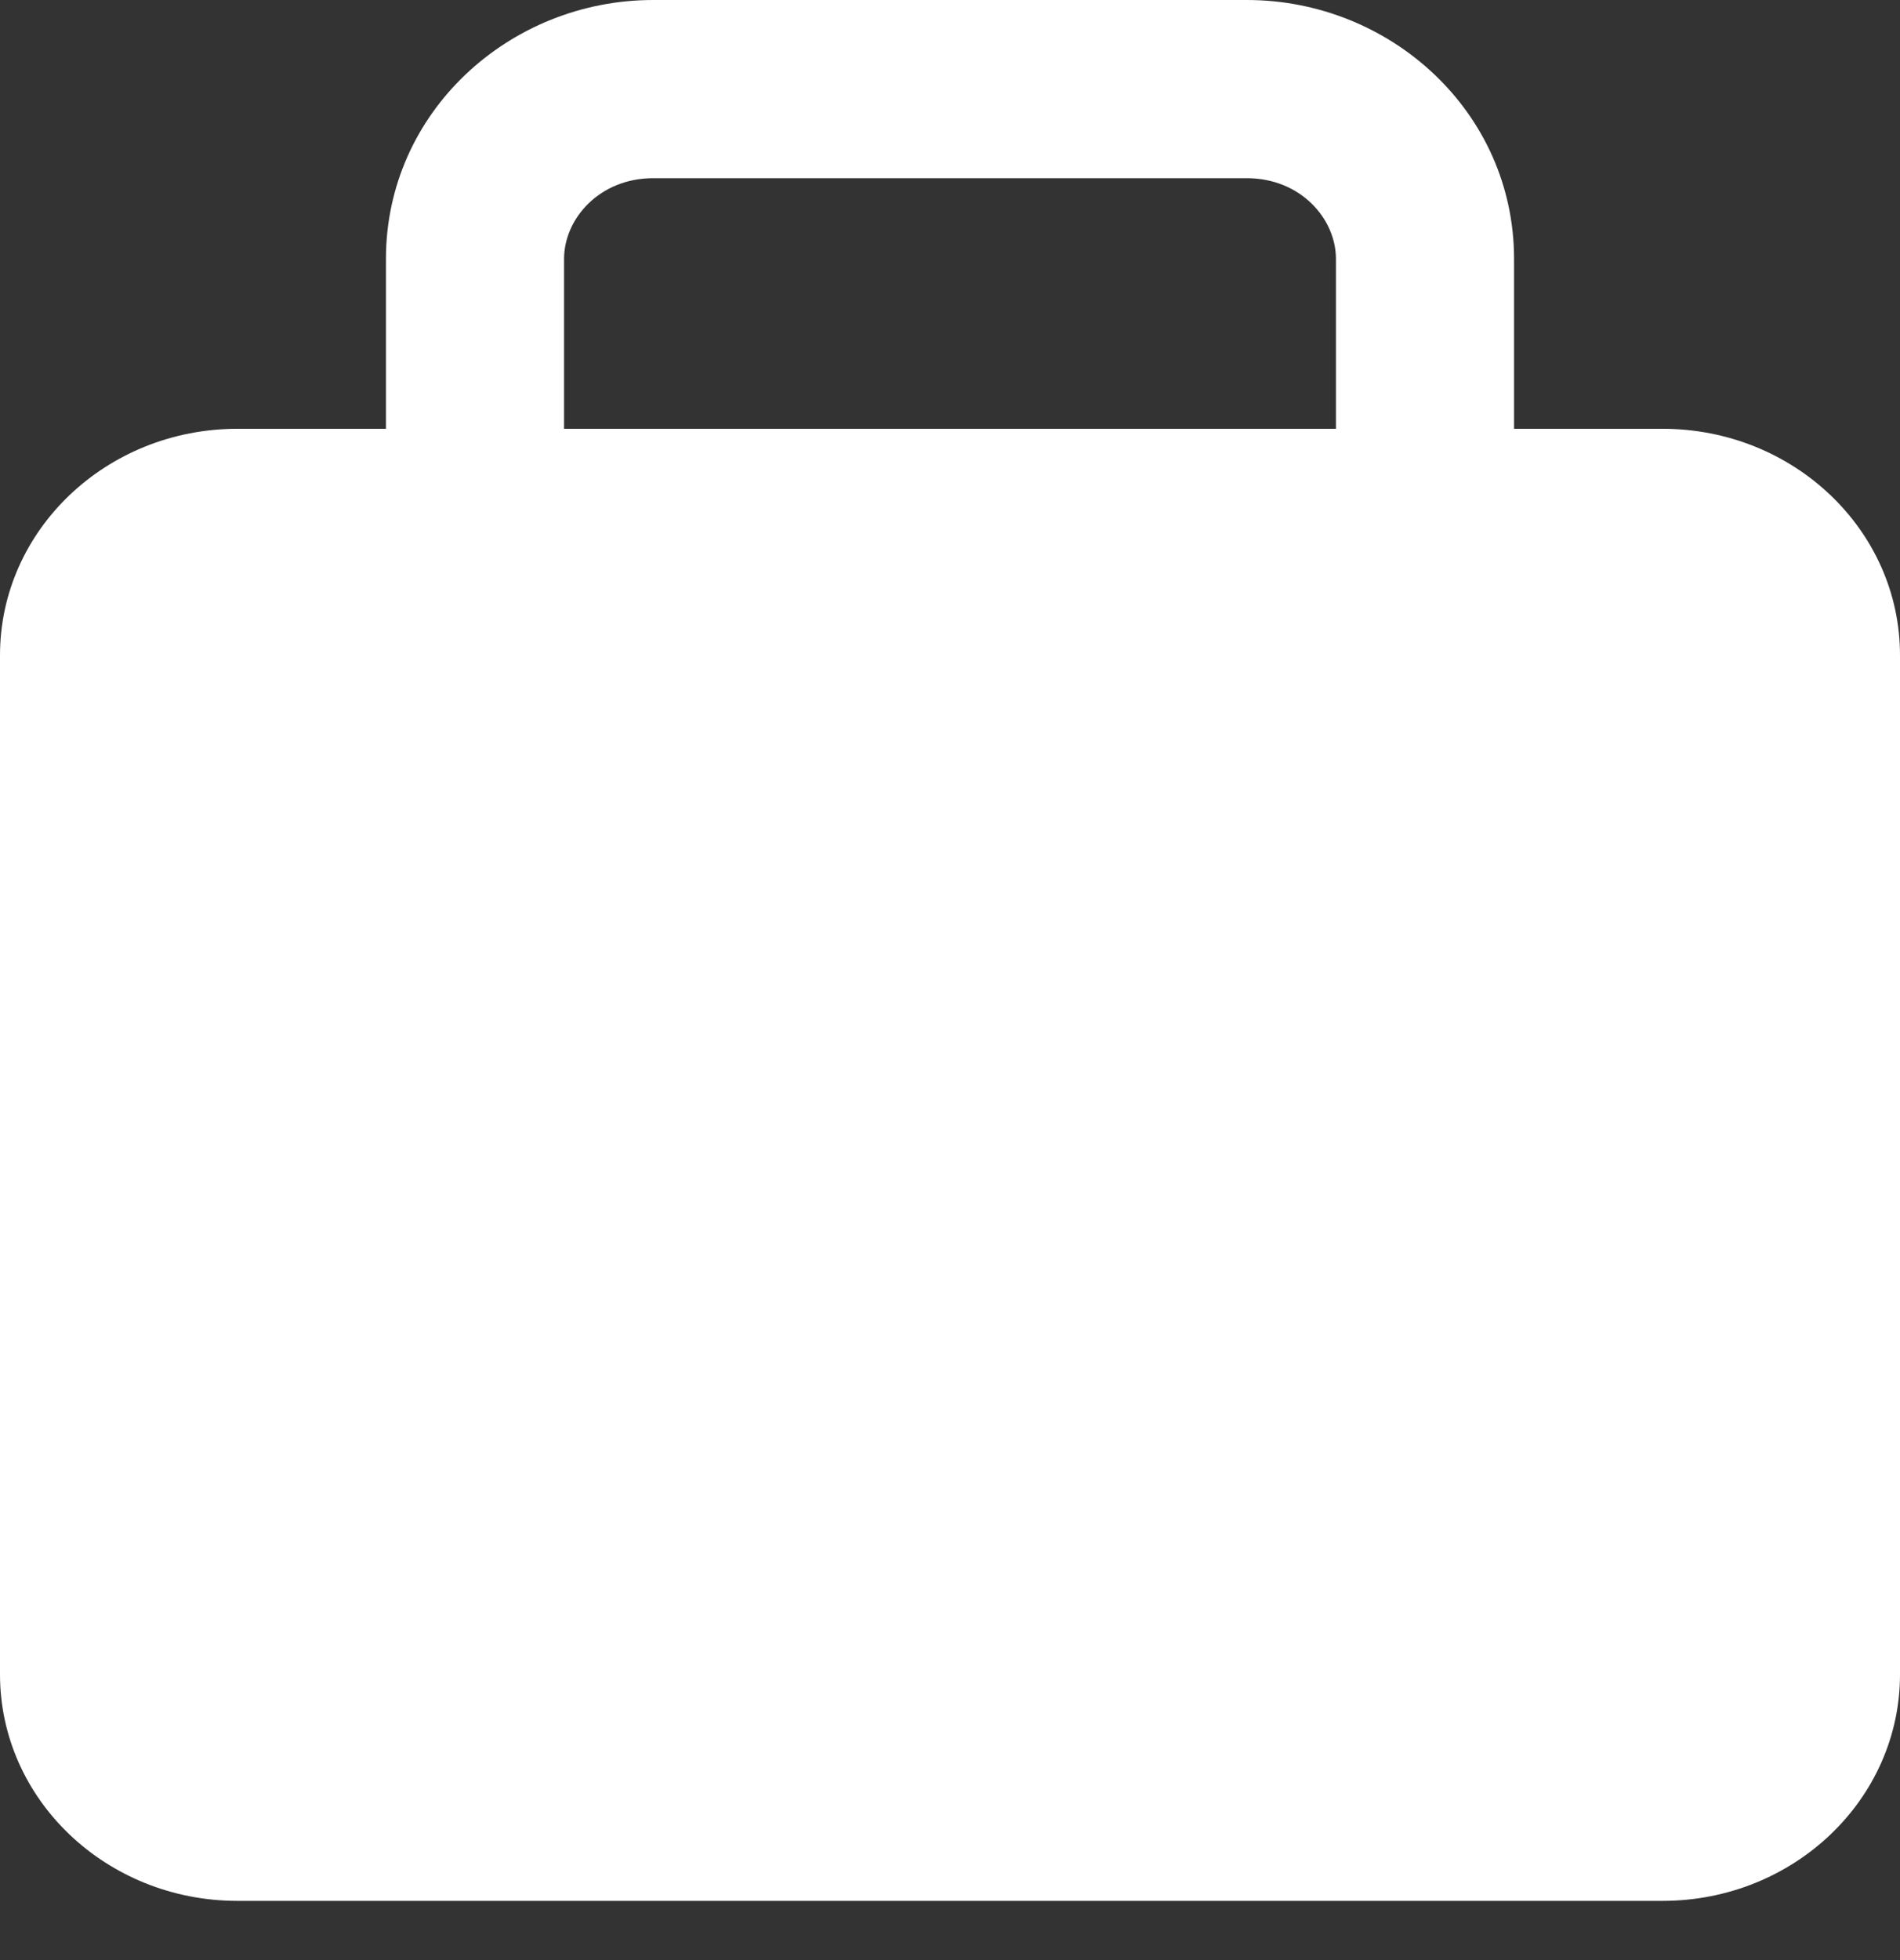 <svg width="32" height="33" viewBox="0 0 32 33" fill="#ffffff" xmlns="http://www.w3.org/2000/svg">
<rect x="0" y="0" width="32" height="33" fill="#333333" stroke="none"/>
<path fill-rule="evenodd" clip-rule="evenodd" d="M9.5 4.36C9.5 3.676 10.103 3 11 3H21C21.897 3 22.5 3.676 22.5 4.36V7.219H9.5V4.36ZM6.5 7.219V4.36C6.5 1.885 8.583 0 11 0H21C23.417 0 25.5 1.885 25.5 4.36V7.219H28C30.209 7.219 32 8.926 32 11.032V28.19C32 30.296 30.209 32.003 28 32.003H4C1.791 32.003 0 30.296 0 28.19V11.032C0 8.926 1.791 7.219 4 7.219H6.5Z" fill="#ffffff"/>
</svg>
